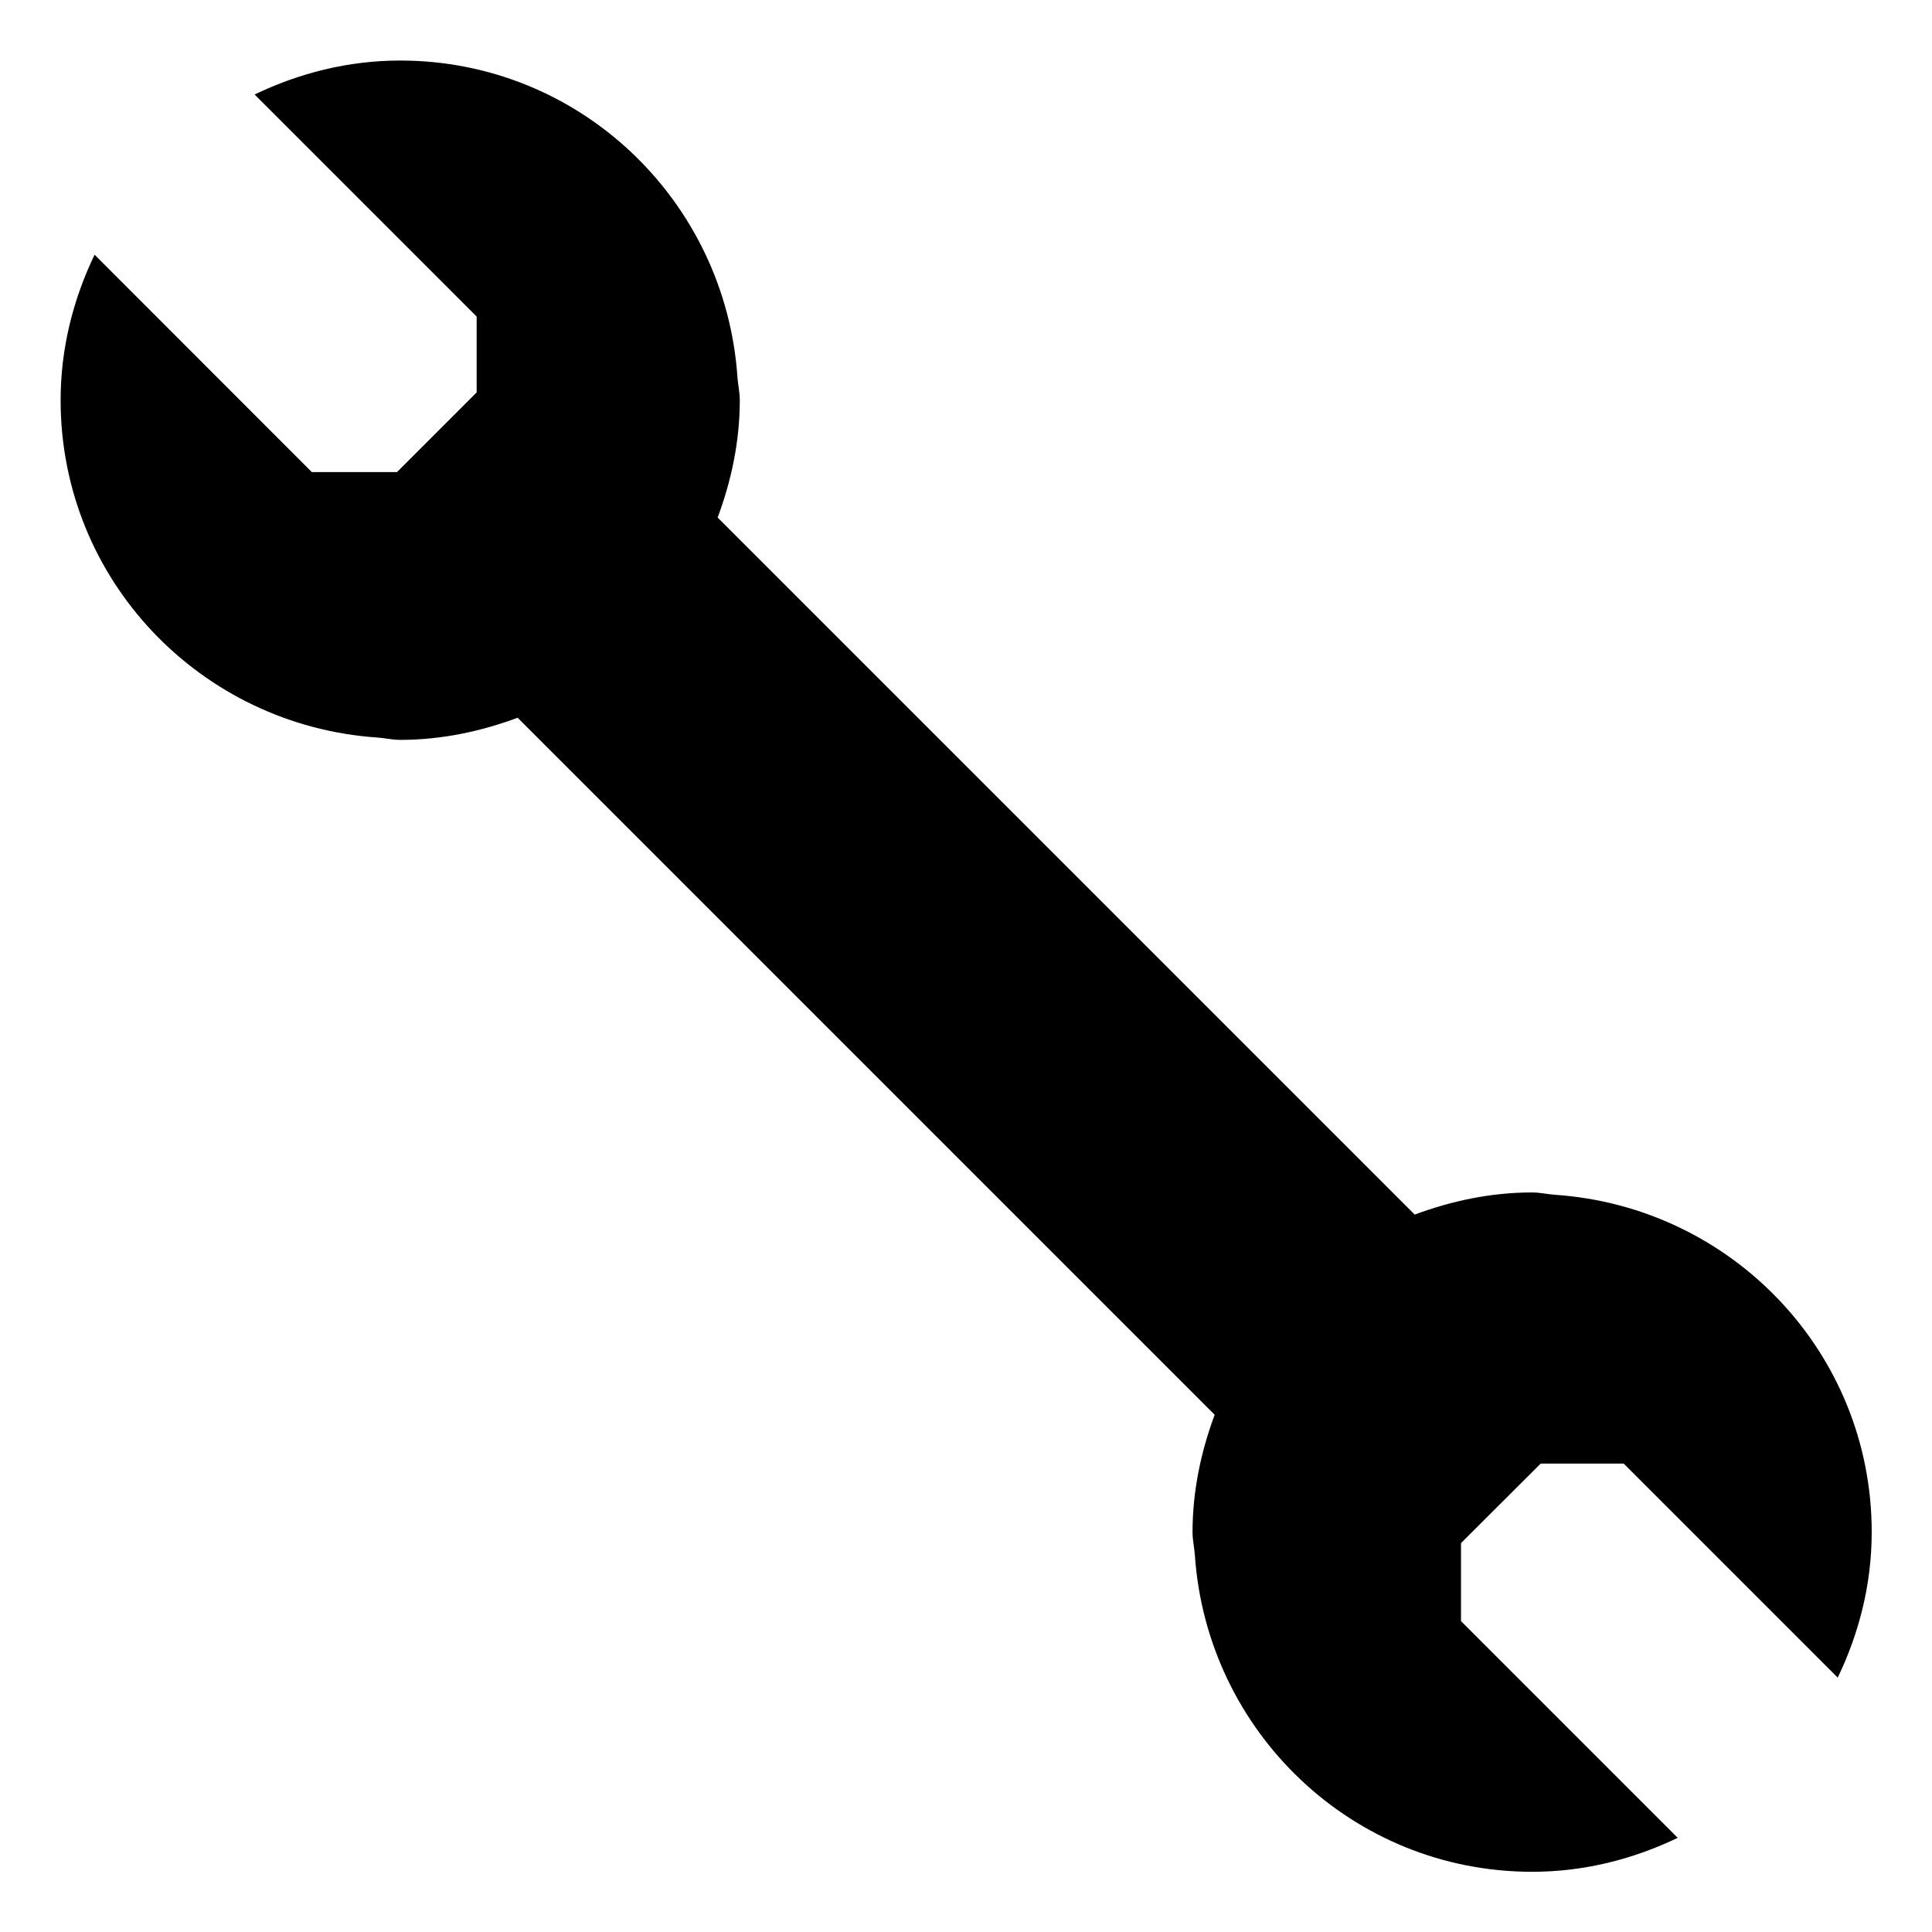 <!-- Generated by IcoMoon.io -->
<svg version="1.1" xmlns="http://www.w3.org/2000/svg" width="24" height="24" viewBox="0 0 24 24">
<title>tool</title>
<path d="M19.137 18.181h1.033l2.659 2.659c0.264-0.549 0.422-1.158 0.422-1.808 0-2.232-1.74-4.041-3.935-4.19-0.097-0.007-0.187-0.029-0.283-0.029-0.514 0-1.002 0.105-1.459 0.275l-8.659-8.659c0.169-0.455 0.275-0.943 0.275-1.459 0-0.097-0.022-0.189-0.029-0.283-0.149-2.195-1.958-3.935-4.19-3.935-0.65 0-1.259 0.158-1.808 0.422l2.758 2.758v0.943l-0.989 0.989h-1.059l-2.698-2.7c-0.264 0.549-0.422 1.158-0.422 1.808 0 2.232 1.74 4.041 3.935 4.19 0.097 0.007 0.187 0.029 0.283 0.029 0.514 0 1.002-0.105 1.459-0.275l8.659 8.659c-0.169 0.455-0.275 0.943-0.275 1.459 0 0.097 0.022 0.189 0.029 0.283 0.149 2.195 1.958 3.935 4.19 3.935 0.65 0 1.259-0.158 1.808-0.422l-2.692-2.692v-0.969l0.989-0.987z"></path>
</svg>
